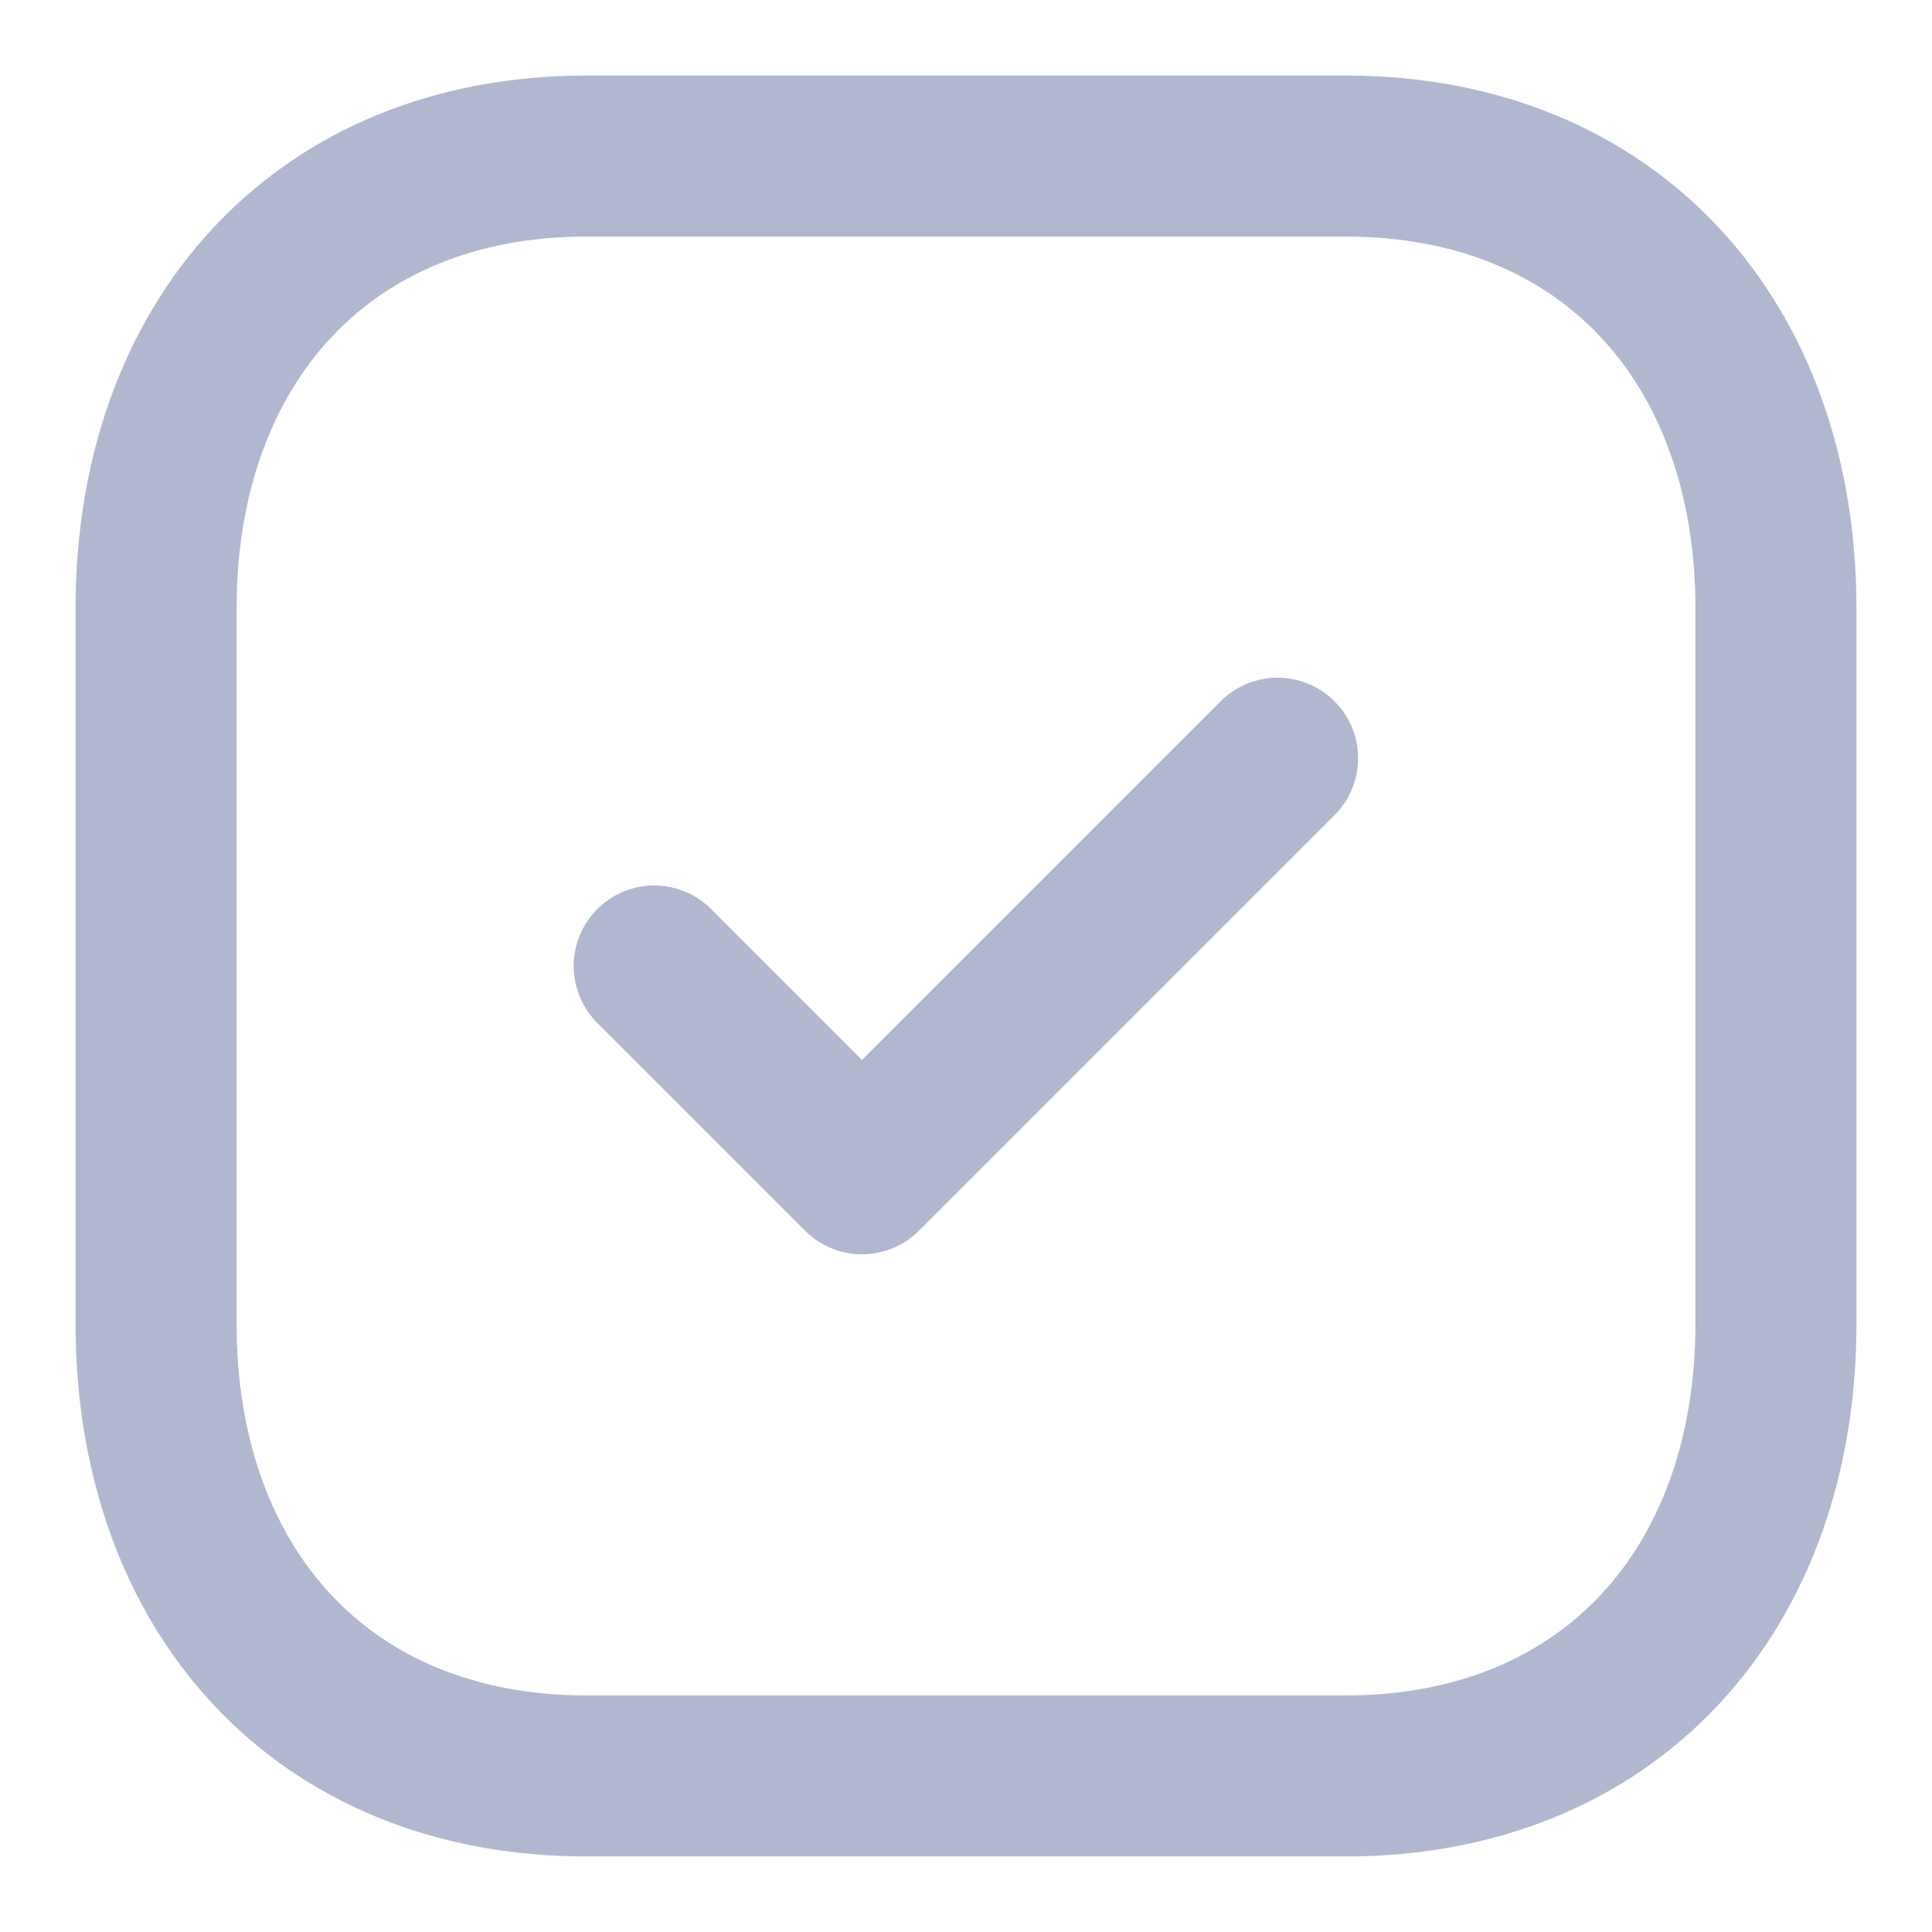 <svg width="18" height="18" viewBox="0 0 18 18" fill="none" xmlns="http://www.w3.org/2000/svg">
<g id="Iconly/Light/Tick-Square">
<g id="Tick-Square">
<path id="Stroke-1" fill-rule="evenodd" clip-rule="evenodd" d="M12.535 1.454H5.464C2.999 1.454 1.454 3.199 1.454 5.668V12.332C1.454 14.801 2.992 16.546 5.464 16.546H12.535C15.007 16.546 16.546 14.801 16.546 12.332V5.668C16.546 3.199 15.007 1.454 12.535 1.454Z" stroke="#B0B7CF" stroke-width="1.5" stroke-linecap="round" stroke-linejoin="round"/>
<path id="Stroke-3" d="M6.095 9L8.031 10.936L11.903 7.064" stroke="#B0B7CF" stroke-width="1.5" stroke-linecap="round" stroke-linejoin="round"/>
</g>
</g>
</svg>
